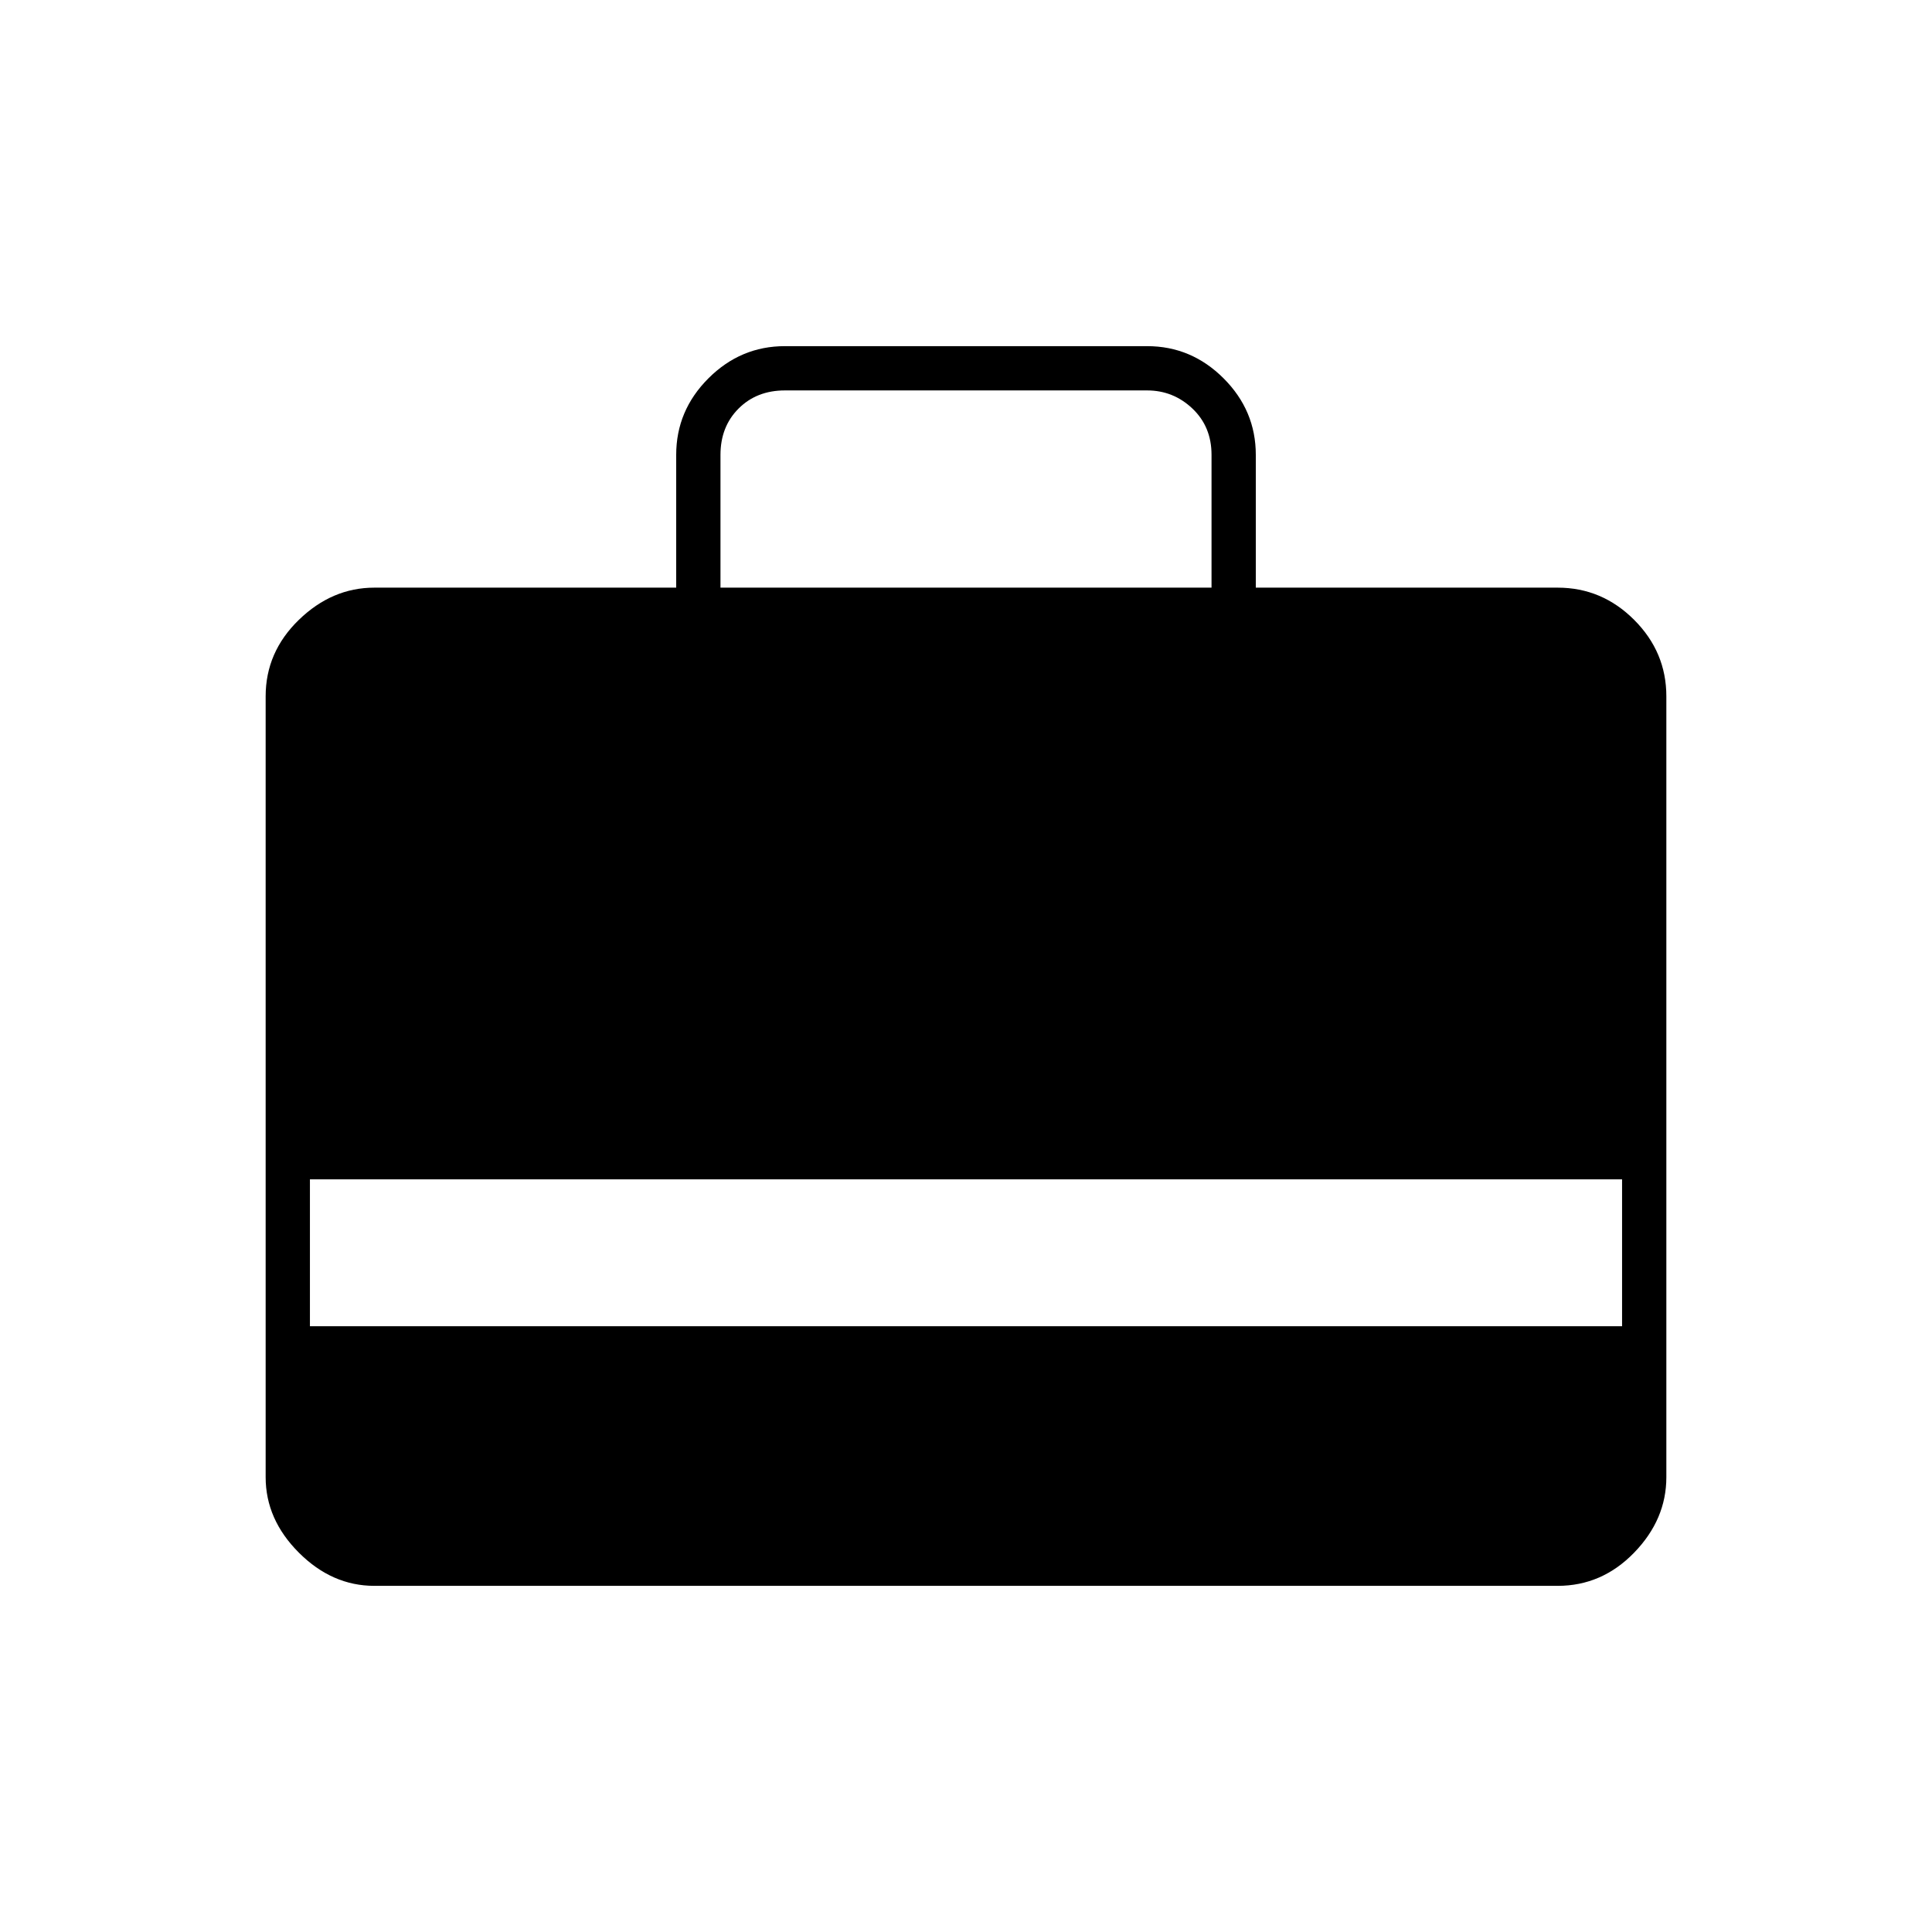 <svg xmlns="http://www.w3.org/2000/svg" height="48" width="48"><path d="M9.3 39.4q-1.05 0-1.875-.825T6.6 36.7V17.3q0-1.1.825-1.9.825-.8 1.875-.8h7.5v-3.3q0-1.1.8-1.9.8-.8 1.9-.8h9q1.1 0 1.9.8.8.8.8 1.9v3.3h7.5q1.1 0 1.9.8.8.8.8 1.9v19.4q0 1.05-.8 1.875t-1.9.825Zm-1.6-6.45h32.6V29.3H7.7ZM17.9 14.6h12.2v-3.3q0-.7-.475-1.15-.475-.45-1.125-.45h-9q-.7 0-1.15.45-.45.45-.45 1.15Z"/></svg>